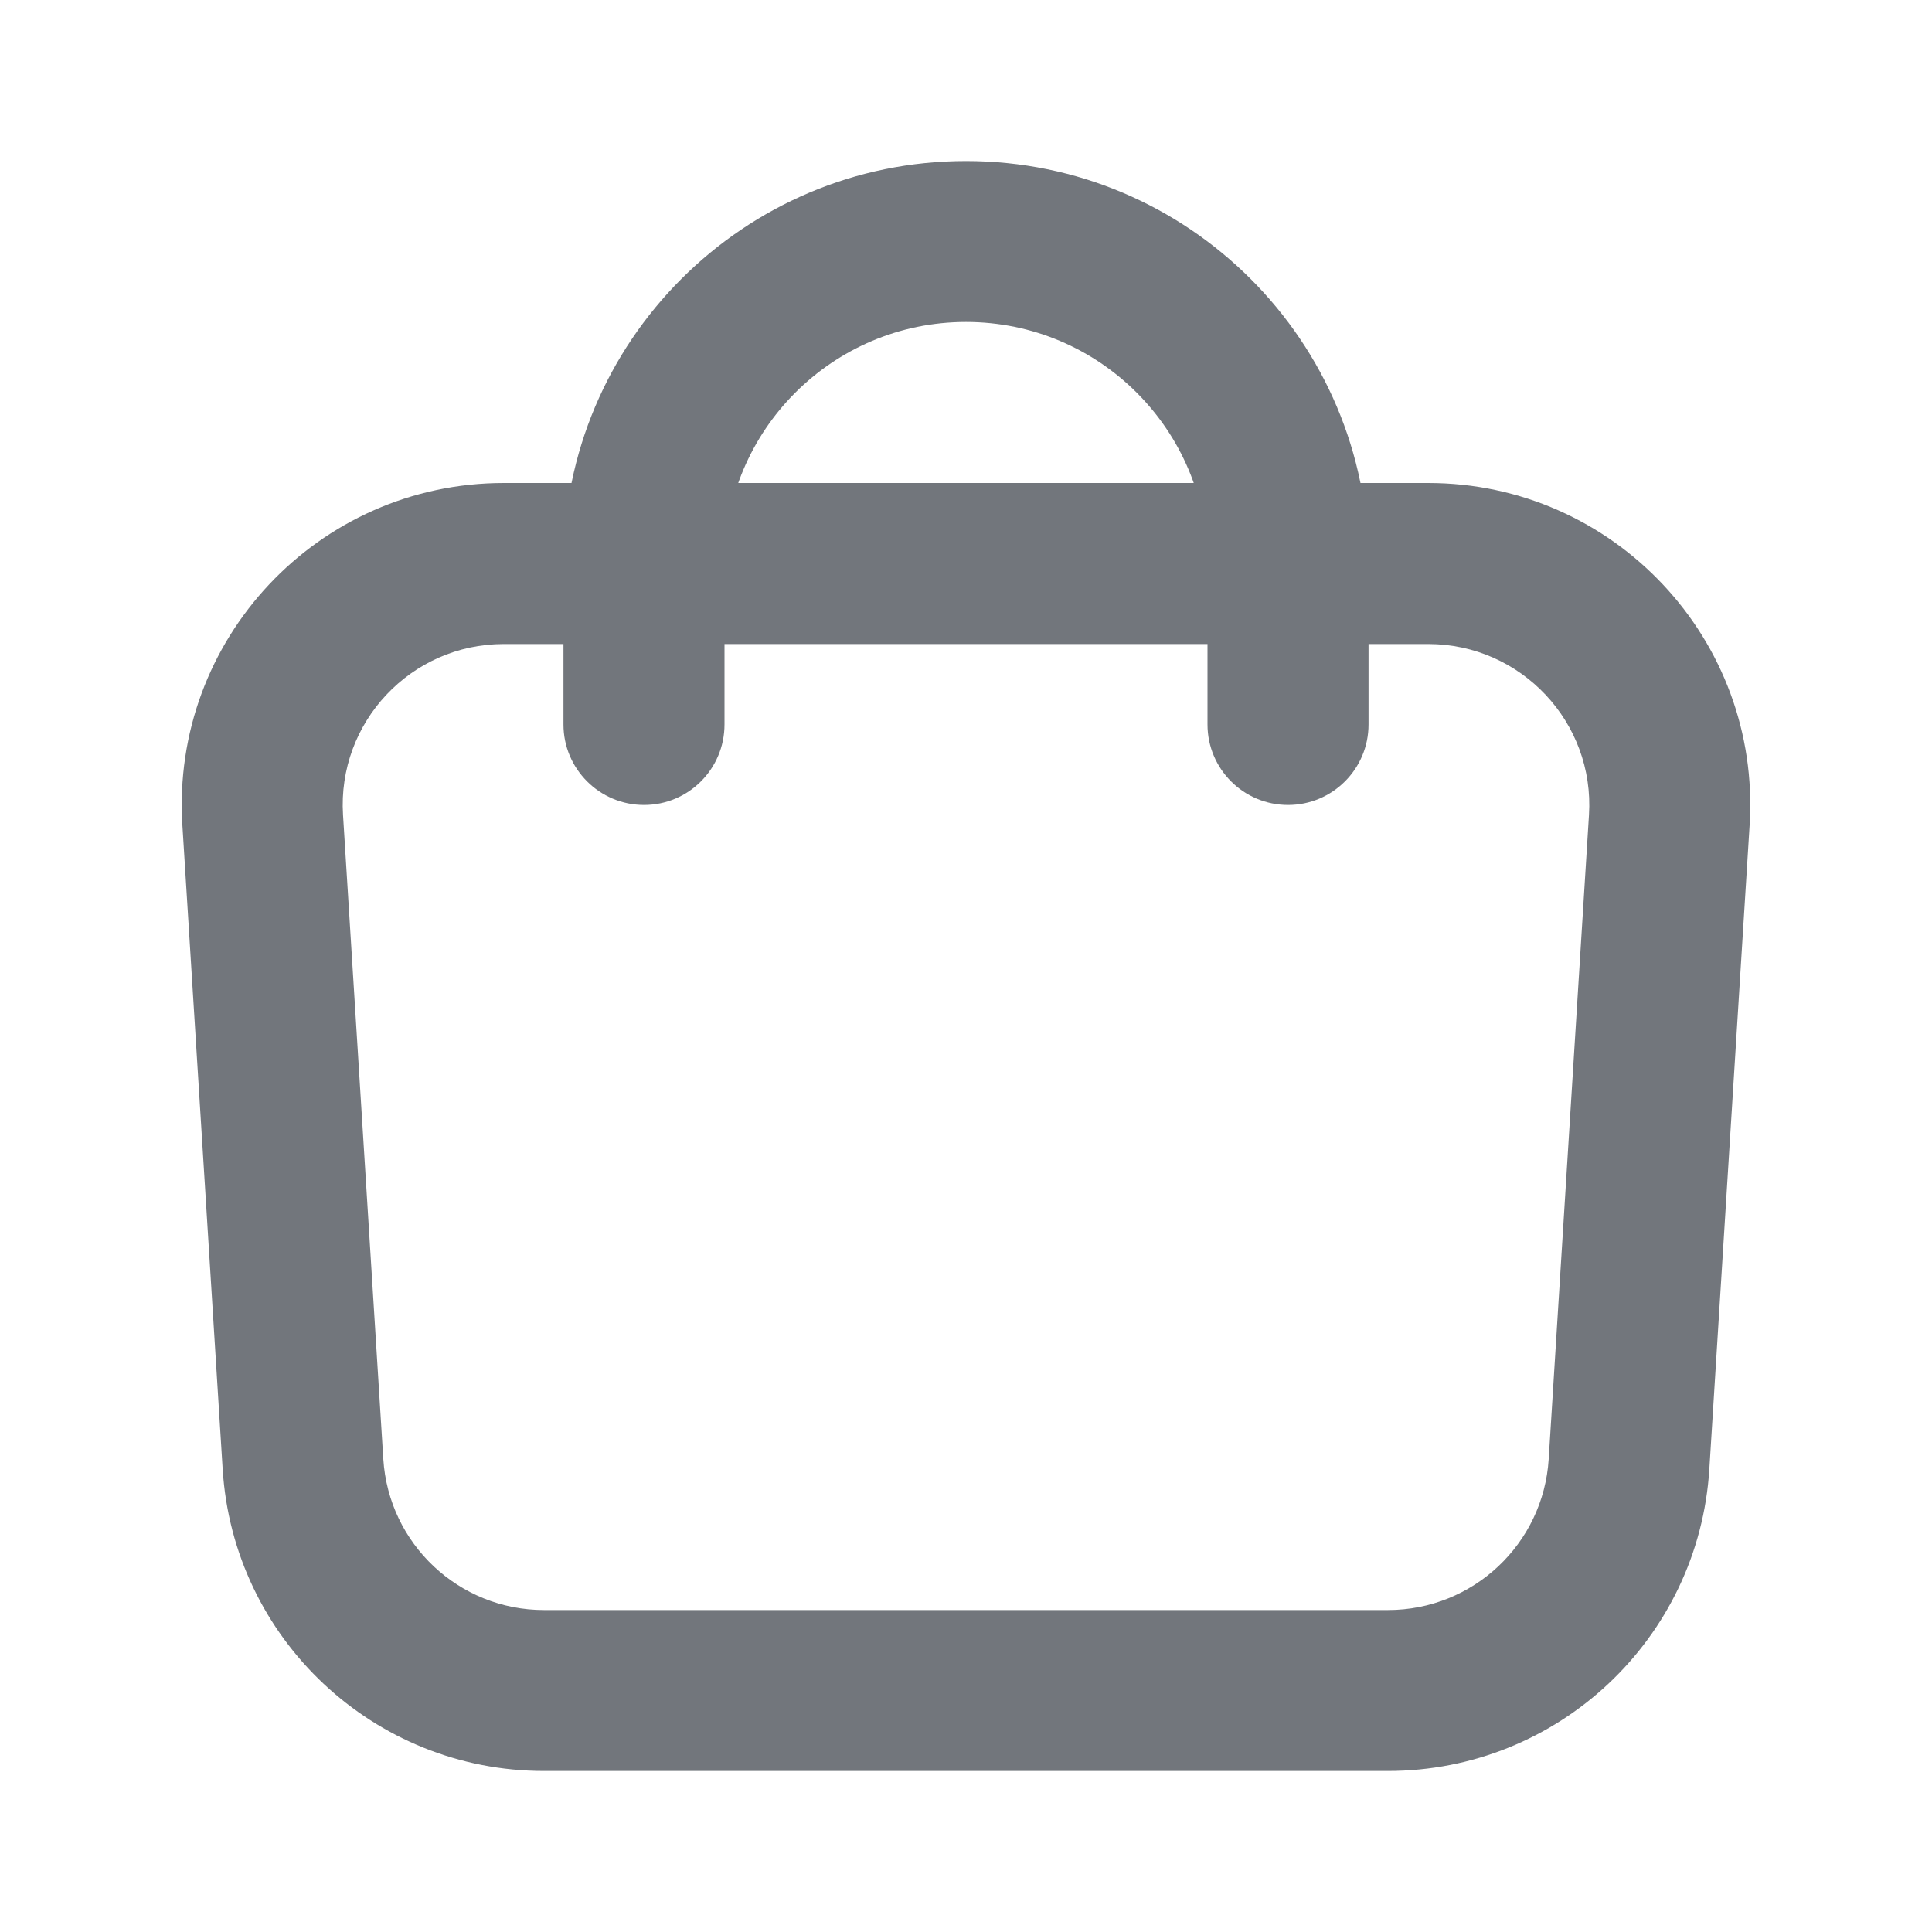 <svg width="20" height="20" viewBox="0 0 20 20" fill="none" xmlns="http://www.w3.org/2000/svg">
<path fill-rule="evenodd" clip-rule="evenodd" d="M14.785 6.667H5.215C4.253 6.667 3.491 7.478 3.551 8.437L3.968 15.104C4.023 15.982 4.751 16.667 5.631 16.667H14.368C15.249 16.667 15.977 15.982 16.032 15.104L16.449 8.437C16.509 7.478 15.746 6.667 14.785 6.667ZM5.215 5C3.292 5 1.768 6.622 1.888 8.541L2.305 15.208C2.414 16.965 3.871 18.333 5.631 18.333H14.368C16.129 18.333 17.585 16.965 17.695 15.208L18.112 8.541C18.232 6.622 16.708 5 14.785 5H5.215Z" fill="#72767C"/>
<path fill-rule="evenodd" clip-rule="evenodd" d="M5.833 5.833C5.833 3.532 7.699 1.667 10 1.667C12.301 1.667 14.167 3.532 14.167 5.833V7.5C14.167 7.96 13.794 8.333 13.334 8.333C12.873 8.333 12.5 7.96 12.5 7.5V5.833C12.5 4.453 11.381 3.333 10 3.333C8.619 3.333 7.5 4.453 7.5 5.833V7.5C7.5 7.96 7.127 8.333 6.667 8.333C6.207 8.333 5.833 7.96 5.833 7.5V5.833Z" fill="#72767C"/>
</svg>
